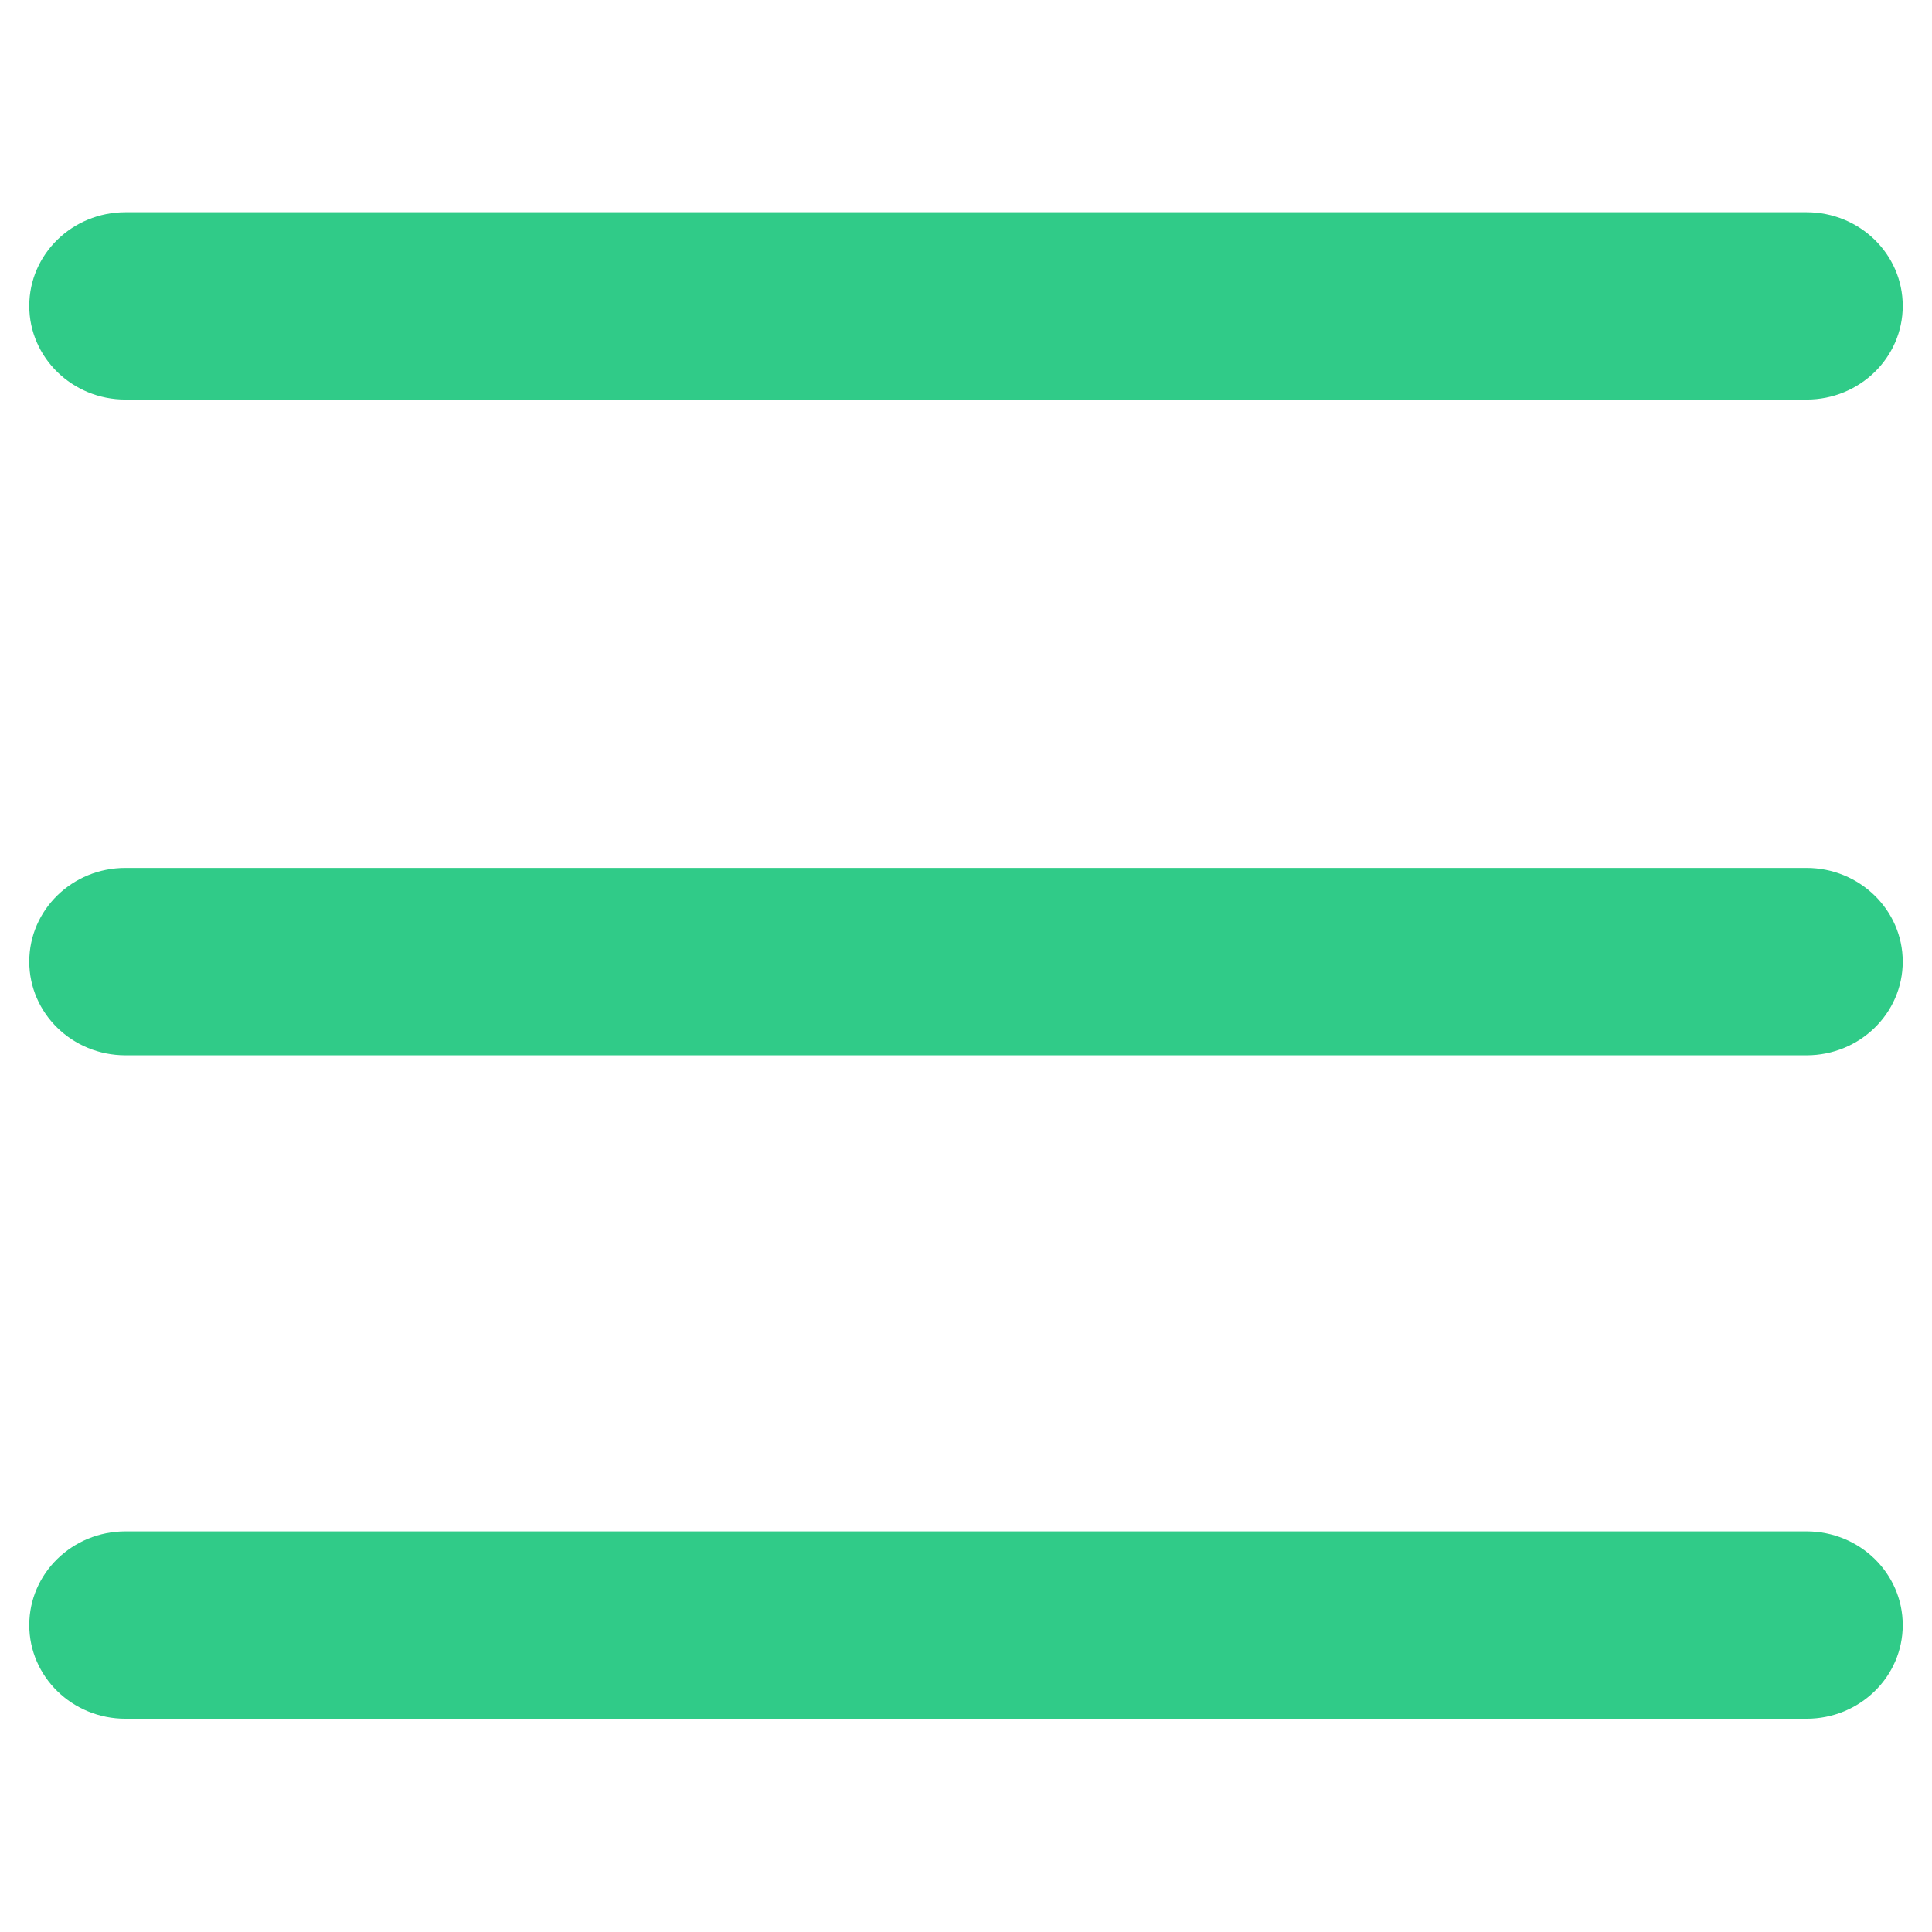 <?xml version="1.0" standalone="no"?><!DOCTYPE svg PUBLIC "-//W3C//DTD SVG 1.1//EN" "http://www.w3.org/Graphics/SVG/1.1/DTD/svg11.dtd"><svg t="1621761652192" class="icon" viewBox="0 0 1024 1024" version="1.1" xmlns="http://www.w3.org/2000/svg" p-id="2382" xmlns:xlink="http://www.w3.org/1999/xlink" width="200" height="200"><defs><style type="text/css"></style></defs><path d="M66.489 211.782h891.022c28.199 0 50.98-22.238 50.98-49.648 0-27.397-22.768-49.648-50.98-49.648H66.489C38.342 112.485 15.509 134.723 15.509 162.133s22.833 49.648 50.98 49.648z m891.009 248.242H66.489C38.277 460.024 15.509 482.263 15.509 509.673s22.768 49.648 50.98 49.648h891.022c28.199 0 50.98-22.238 50.98-49.648-0.013-27.41-22.924-49.648-50.993-49.648z m0 351.638H66.489c-28.134 0-50.98 22.238-50.98 49.648s22.833 49.648 50.98 49.648h891.022c28.199 0 50.98-22.238 50.98-49.648-0.013-27.397-22.781-49.648-50.993-49.648z m0 0" p-id="2383" fill="#30CB88"></path></svg>